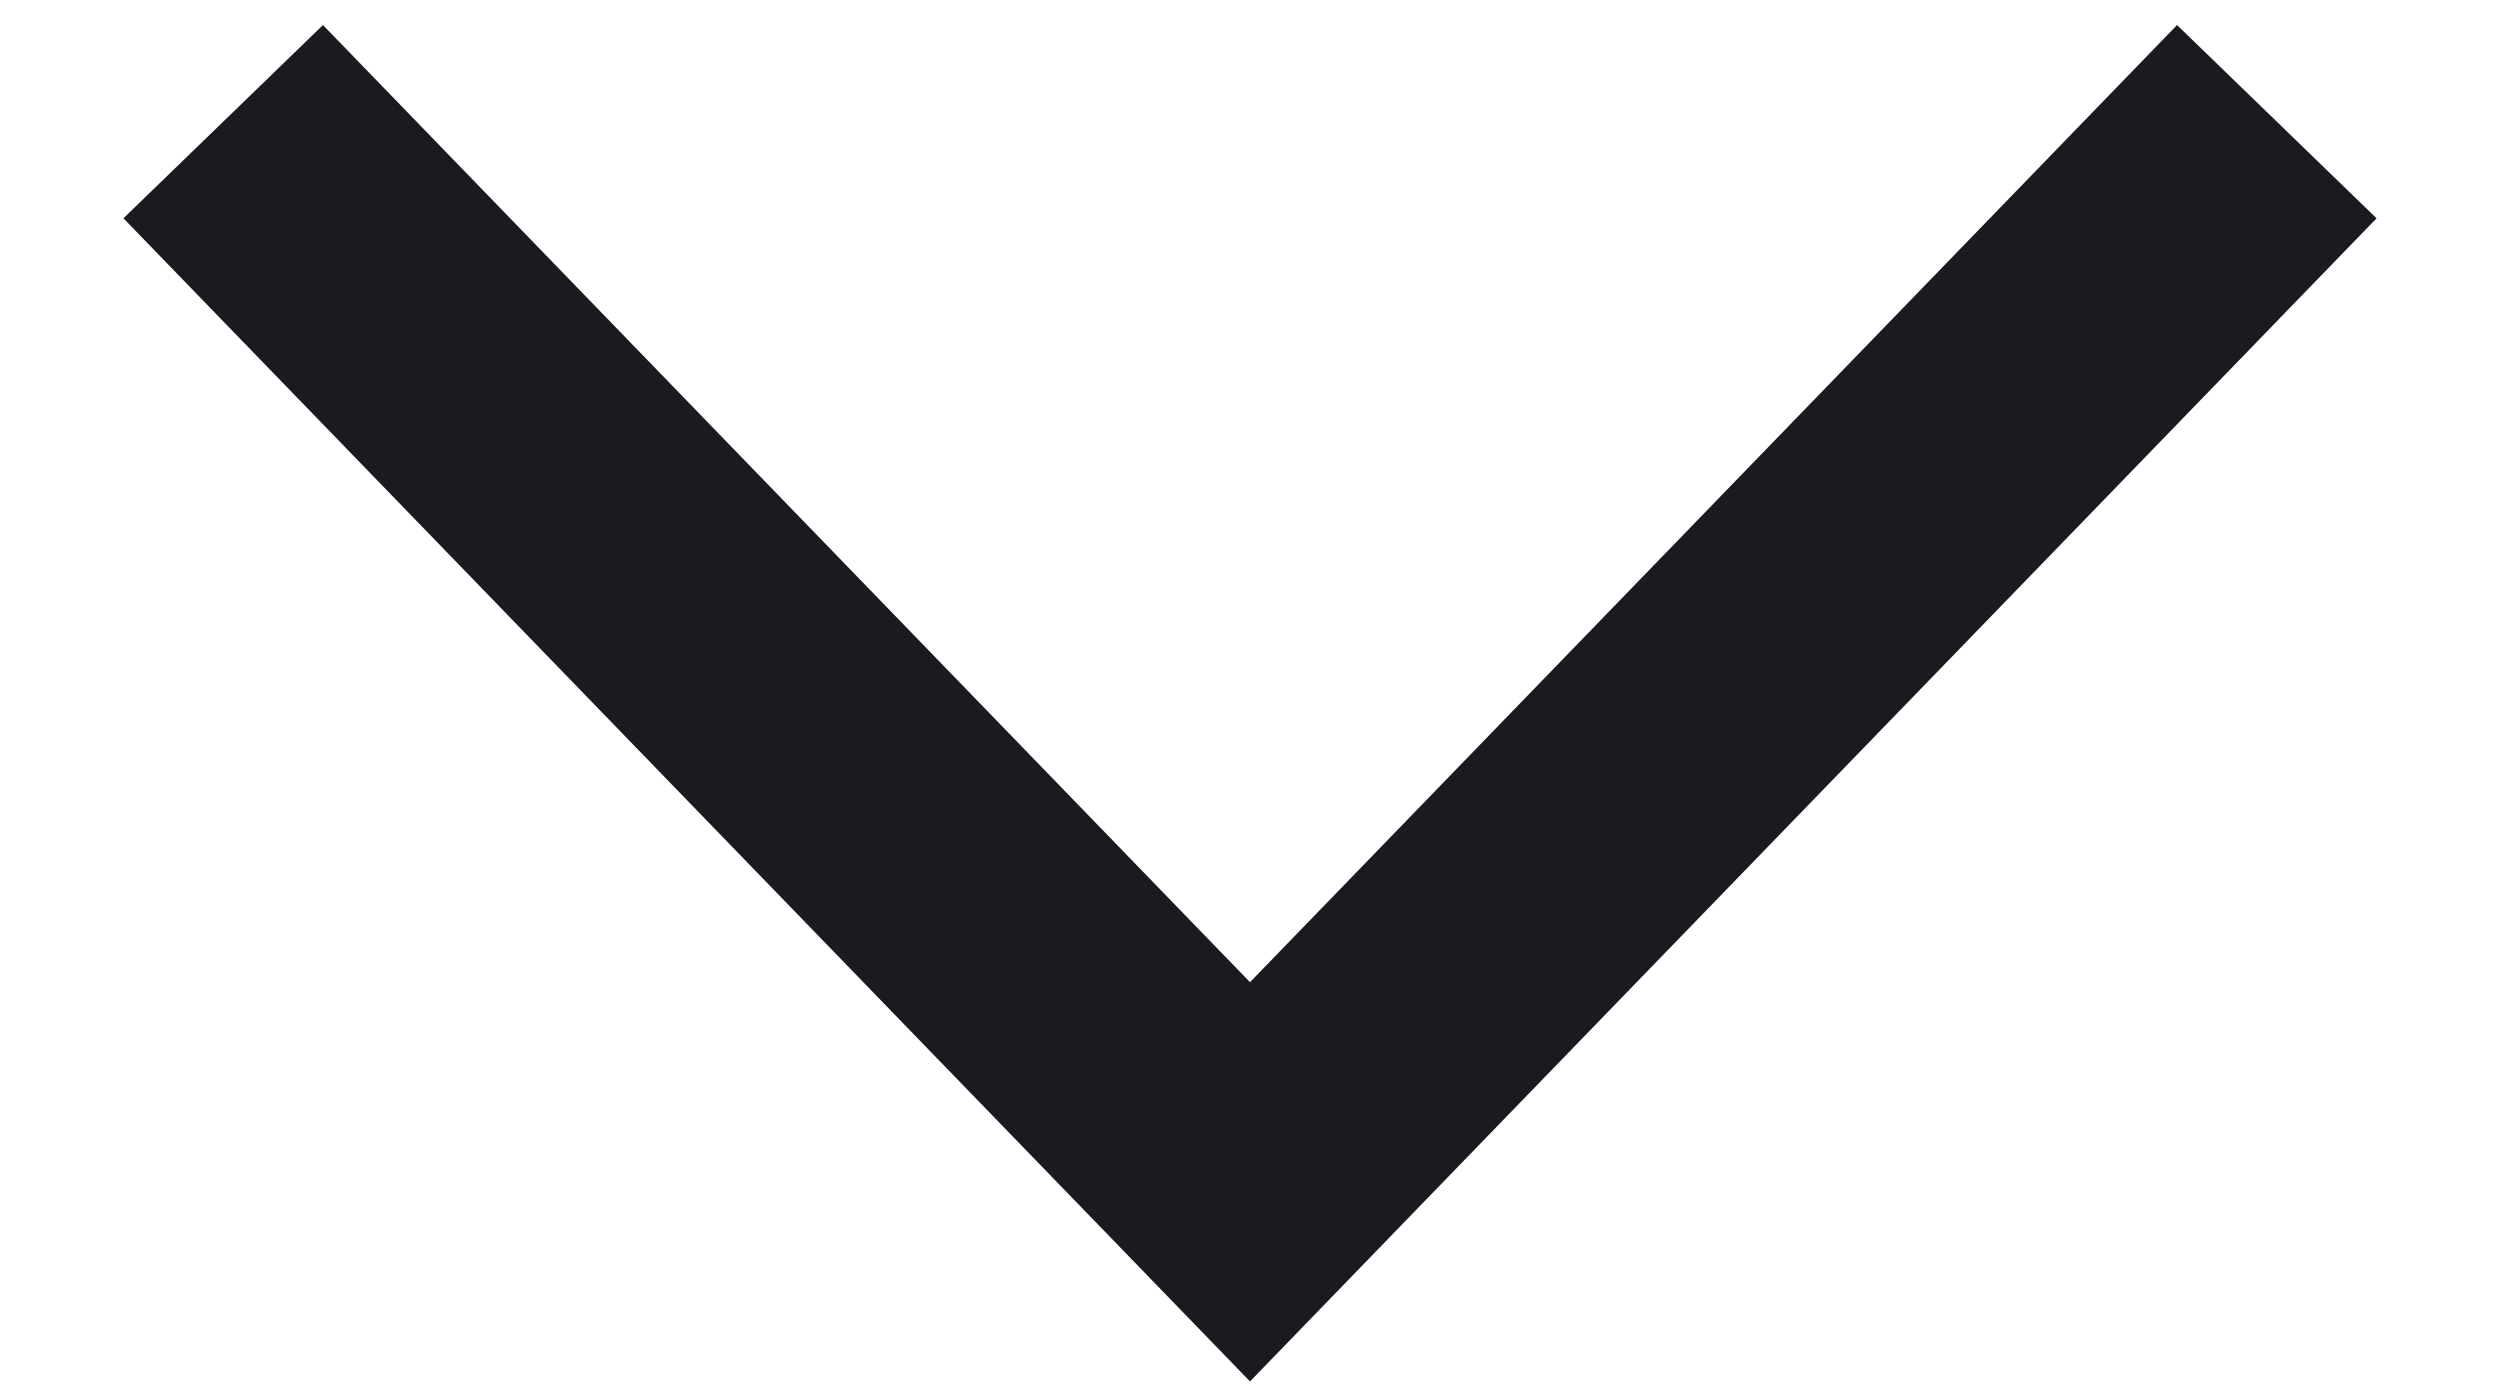 <svg viewBox="0 0 18 10" fill="none" xmlns="http://www.w3.org/2000/svg" width="18" height="10" alt="">
    <path d="M16.393 0.876L9 8.509L1.607 0.876" stroke="#191B21" stroke-width="2" stroke-miterlimit="10">
    </path>
</svg>
